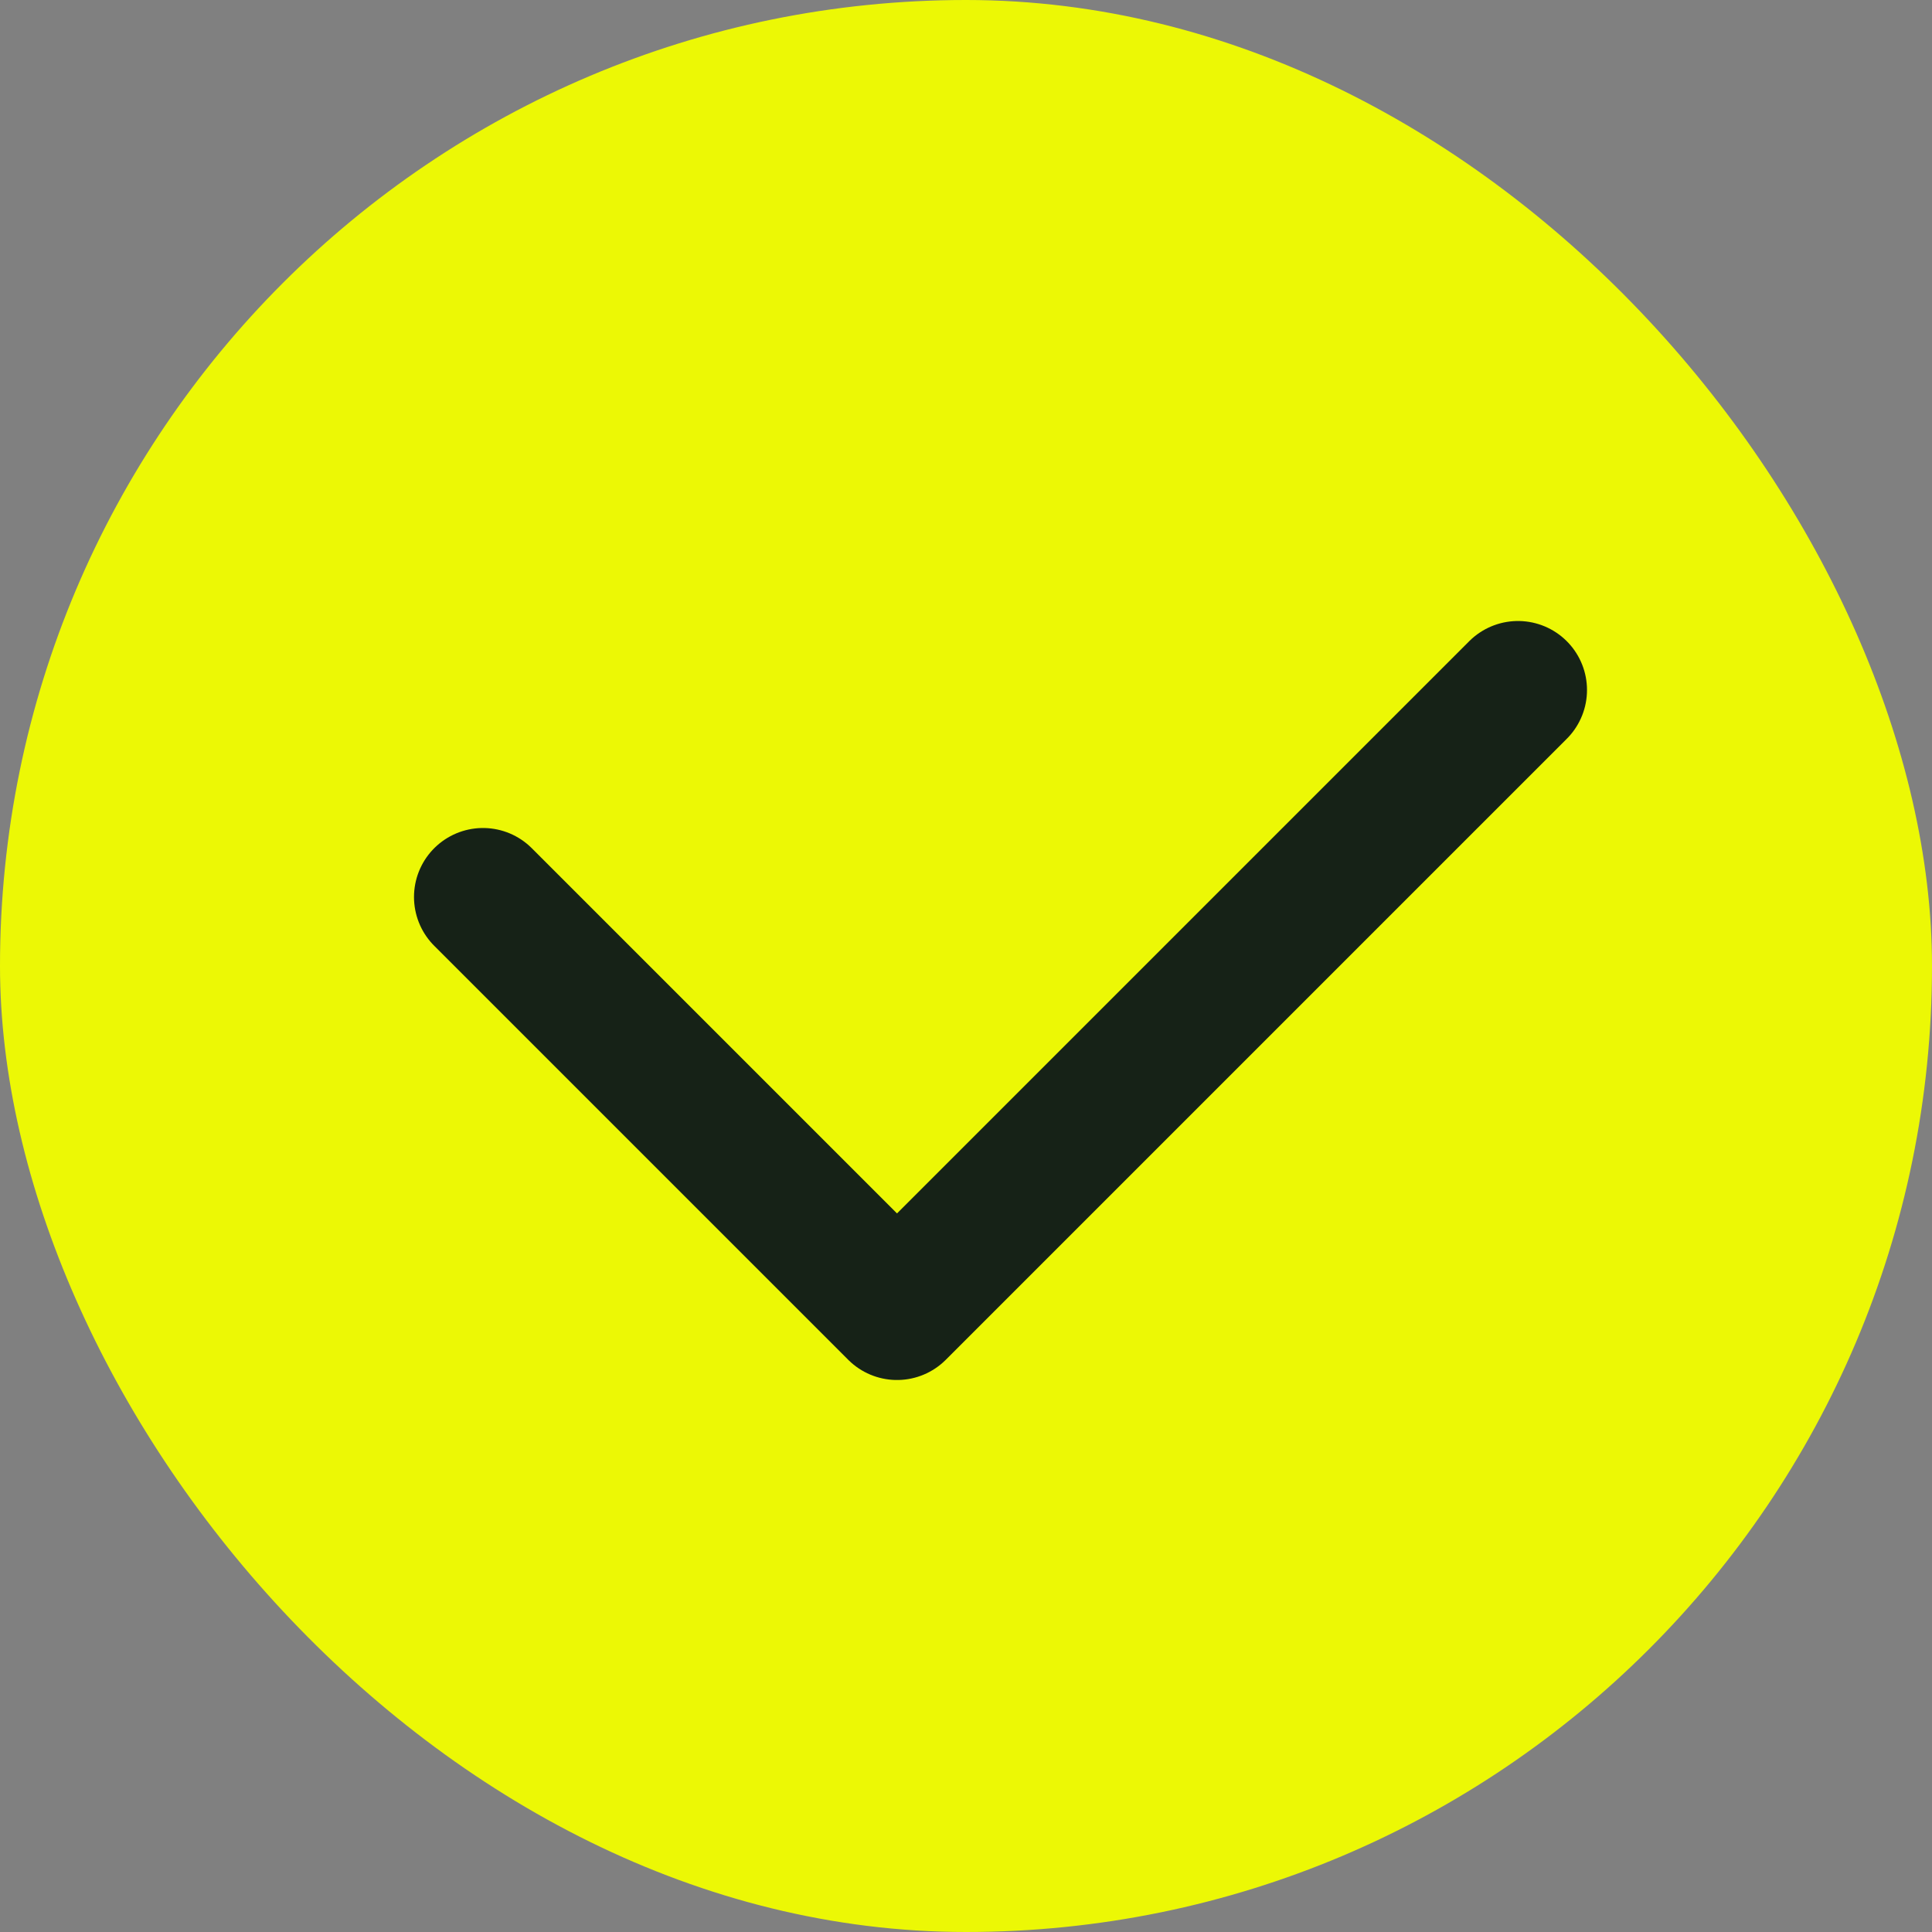 
<svg xmlns="http://www.w3.org/2000/svg" width="28" height="28" viewBox="0 0 28 28">
    <rect x="0" y="0" width="28" height="28" fill="#808080" stroke="none"/>
    <g fill="none" fill-rule="evenodd">
        <rect width="28" height="28" fill="#ECF805" rx="14"/>
        <path stroke="#162217" stroke-linecap="round" stroke-linejoin="round" stroke-width="2" d="M7 13L13 19 22 10"/>
    </g>
</svg>